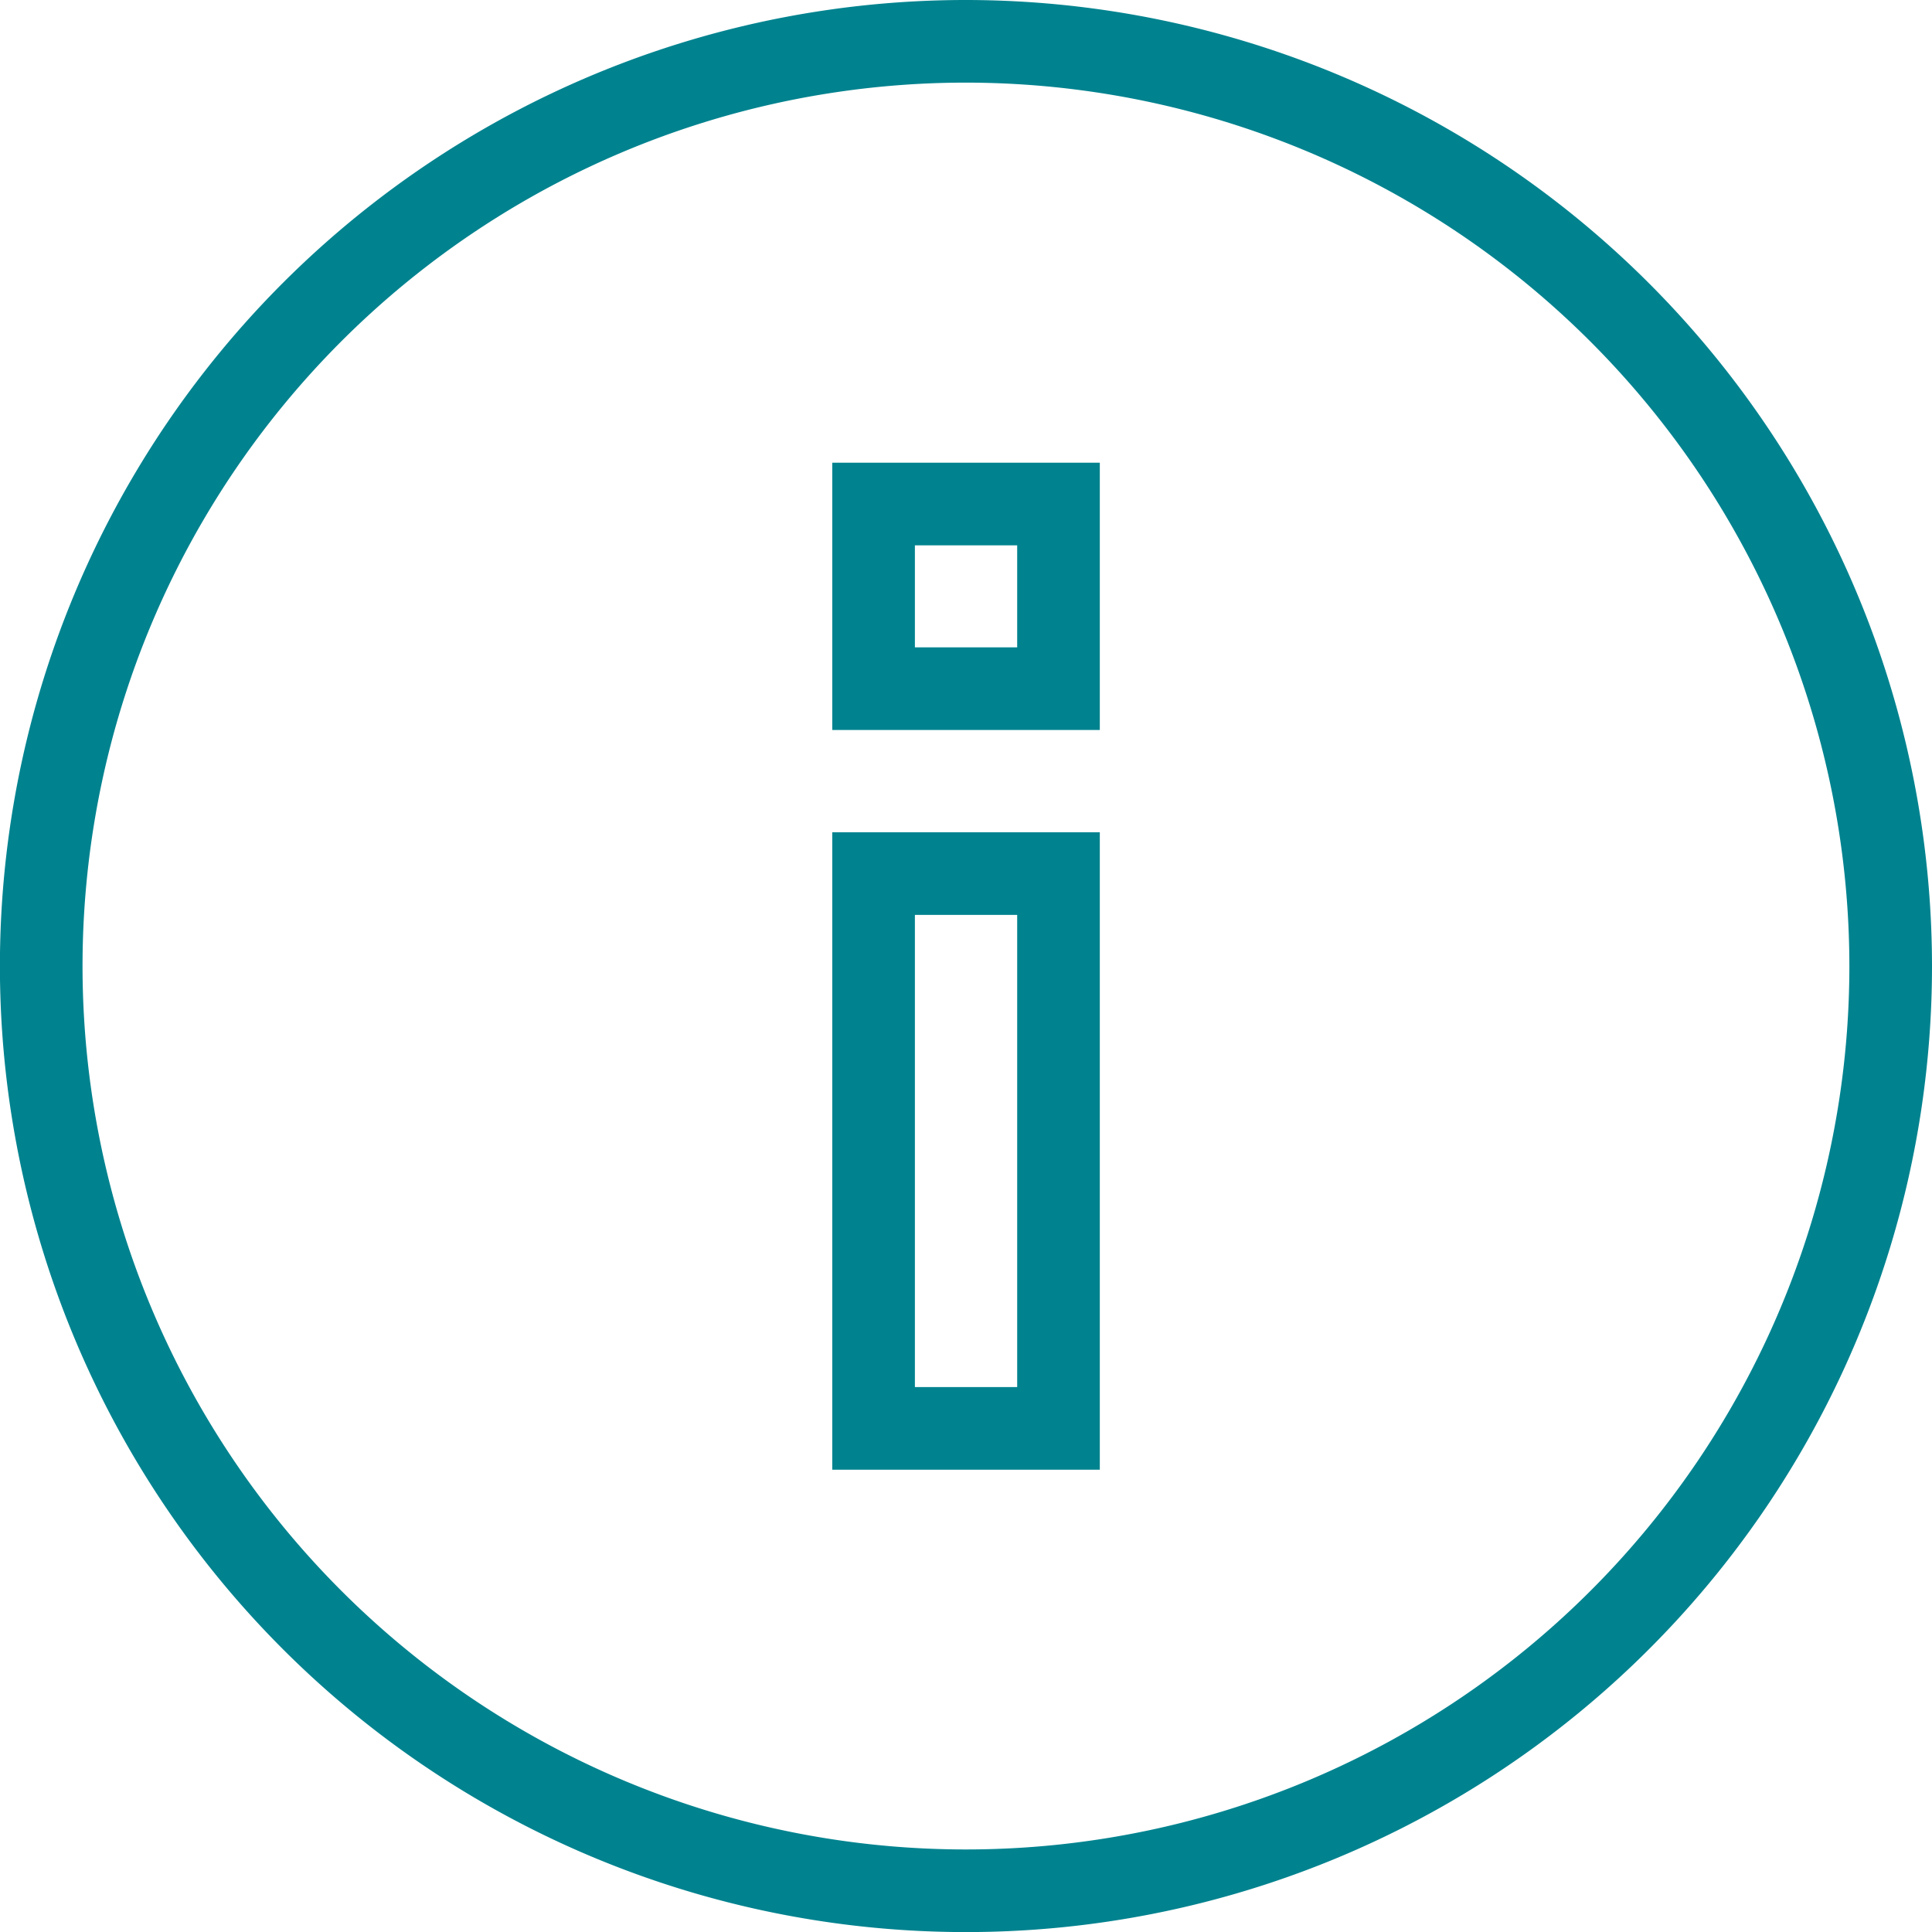 <svg xmlns="http://www.w3.org/2000/svg" width="23.383" height="23.383" viewBox="0 0 23.383 23.383">
    <g id="about_us" transform="translate(.5 .5)">
        <path id="ic_info_24px" fill="none" stroke="#00838f" d="M13.192 2a11.192 11.192 0 1 0 11.191 11.192A11.2 11.2 0 0 0 13.192 2zm1.119 16.788h-2.238v-6.715h2.238zm0-8.953h-2.238V7.6h2.238z" transform="translate(-2 -2)"/>
    </g>
</svg>

